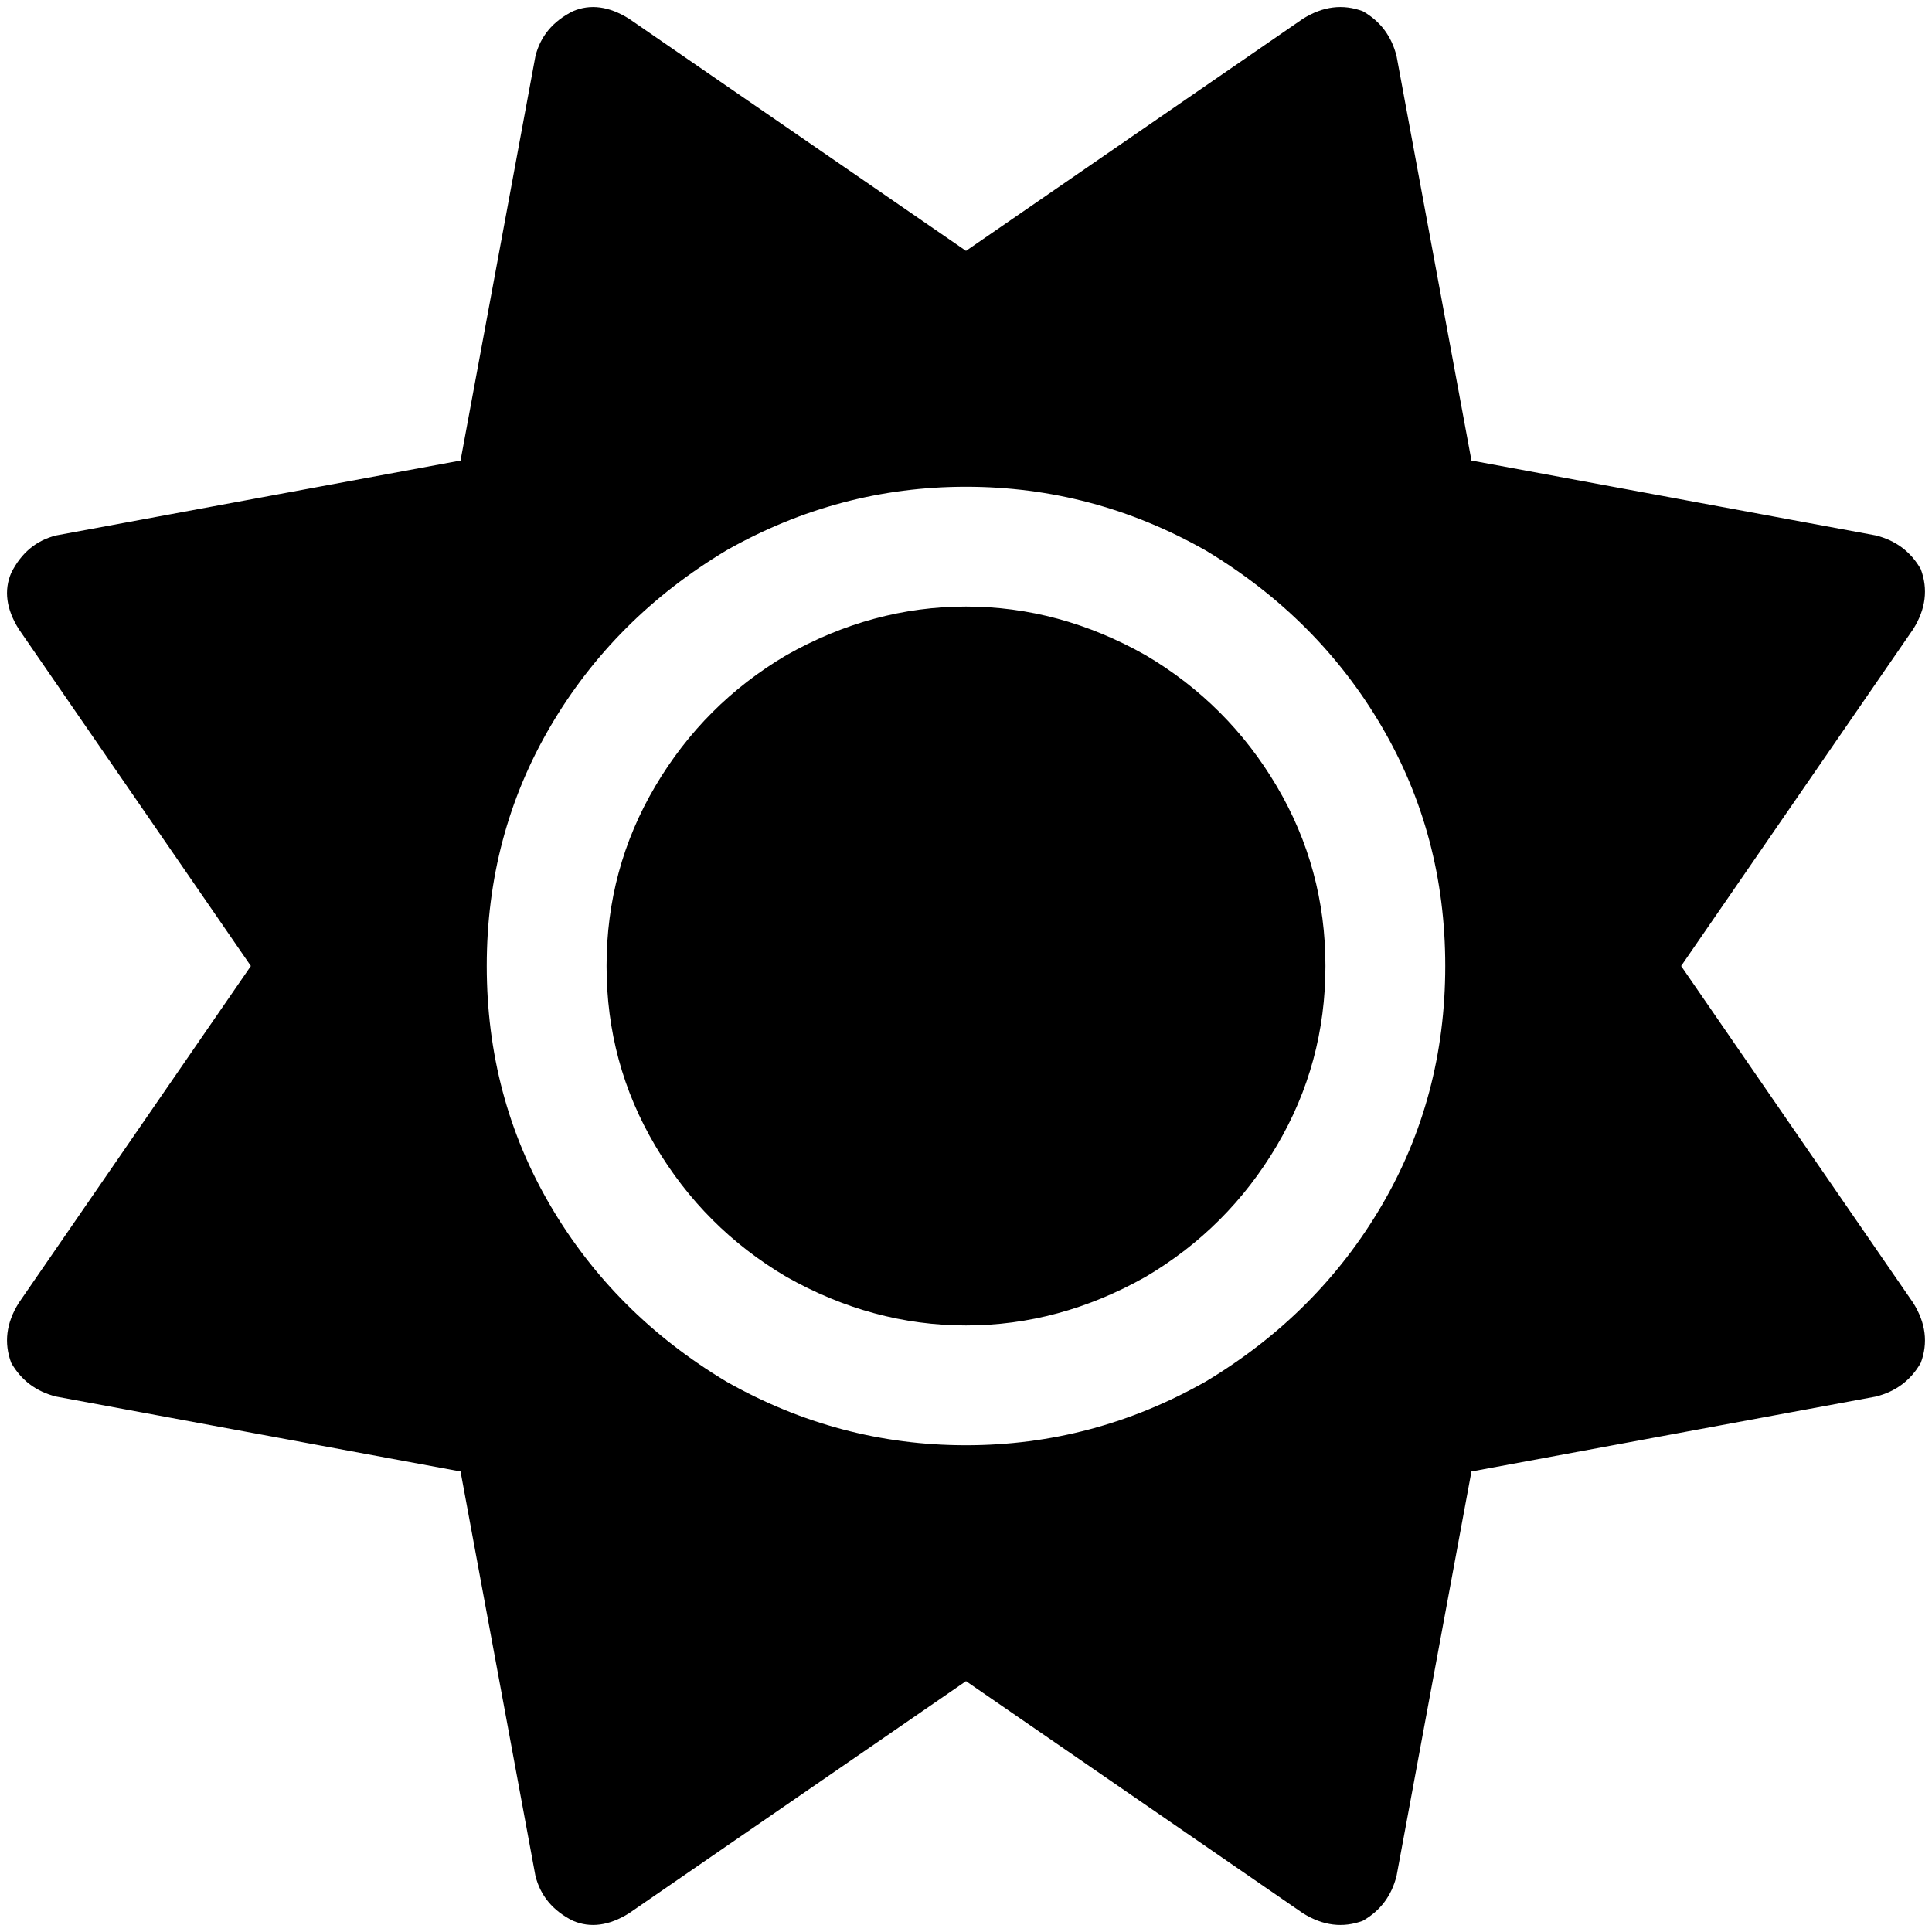 <svg xmlns="http://www.w3.org/2000/svg" viewBox="0 0 512 512">
  <path d="M 361.178 2.977 Q 368.124 6.946 370.109 14.884 L 389.954 122.047 L 497.116 141.891 Q 505.054 143.876 509.023 150.822 Q 512 158.76 507.039 166.698 L 445.519 256 L 507.039 345.302 Q 512 353.24 509.023 361.178 Q 505.054 368.124 497.116 370.109 L 389.954 389.954 L 370.109 497.116 Q 368.124 505.054 361.178 509.023 Q 353.24 512 345.302 507.039 L 256 445.519 L 166.698 507.039 Q 158.76 512 151.814 509.023 Q 143.876 505.054 141.891 497.116 L 122.047 389.954 L 14.884 370.109 Q 6.946 368.124 2.977 361.178 Q 0 353.24 4.961 345.302 L 66.481 256 L 4.961 166.698 Q 0 158.76 2.977 151.814 Q 6.946 143.876 14.884 141.891 L 122.047 122.047 L 141.891 14.884 Q 143.876 6.946 151.814 2.977 Q 158.76 0 166.698 4.961 L 256 66.481 L 345.302 4.961 Q 353.24 0 361.178 2.977 L 361.178 2.977 Z M 160.744 256 Q 160.744 230.202 173.643 208.372 L 173.643 208.372 Q 186.543 186.543 208.372 173.643 Q 231.194 160.744 256 160.744 Q 280.806 160.744 303.628 173.643 Q 325.457 186.543 338.357 208.372 Q 351.256 230.202 351.256 256 Q 351.256 281.798 338.357 303.628 Q 325.457 325.457 303.628 338.357 Q 280.806 351.256 256 351.256 Q 231.194 351.256 208.372 338.357 Q 186.543 325.457 173.643 303.628 Q 160.744 281.798 160.744 256 L 160.744 256 Z M 383.008 256 Q 383.008 221.271 366.14 192.496 L 366.14 192.496 Q 349.271 163.721 319.504 145.86 Q 289.736 128.992 256 128.992 Q 222.264 128.992 192.496 145.86 Q 162.729 163.721 145.86 192.496 Q 128.992 221.271 128.992 256 Q 128.992 290.729 145.86 319.504 Q 162.729 348.279 192.496 366.14 Q 222.264 383.008 256 383.008 Q 289.736 383.008 319.504 366.14 Q 349.271 348.279 366.14 319.504 Q 383.008 290.729 383.008 256 L 383.008 256 Z" />
</svg>